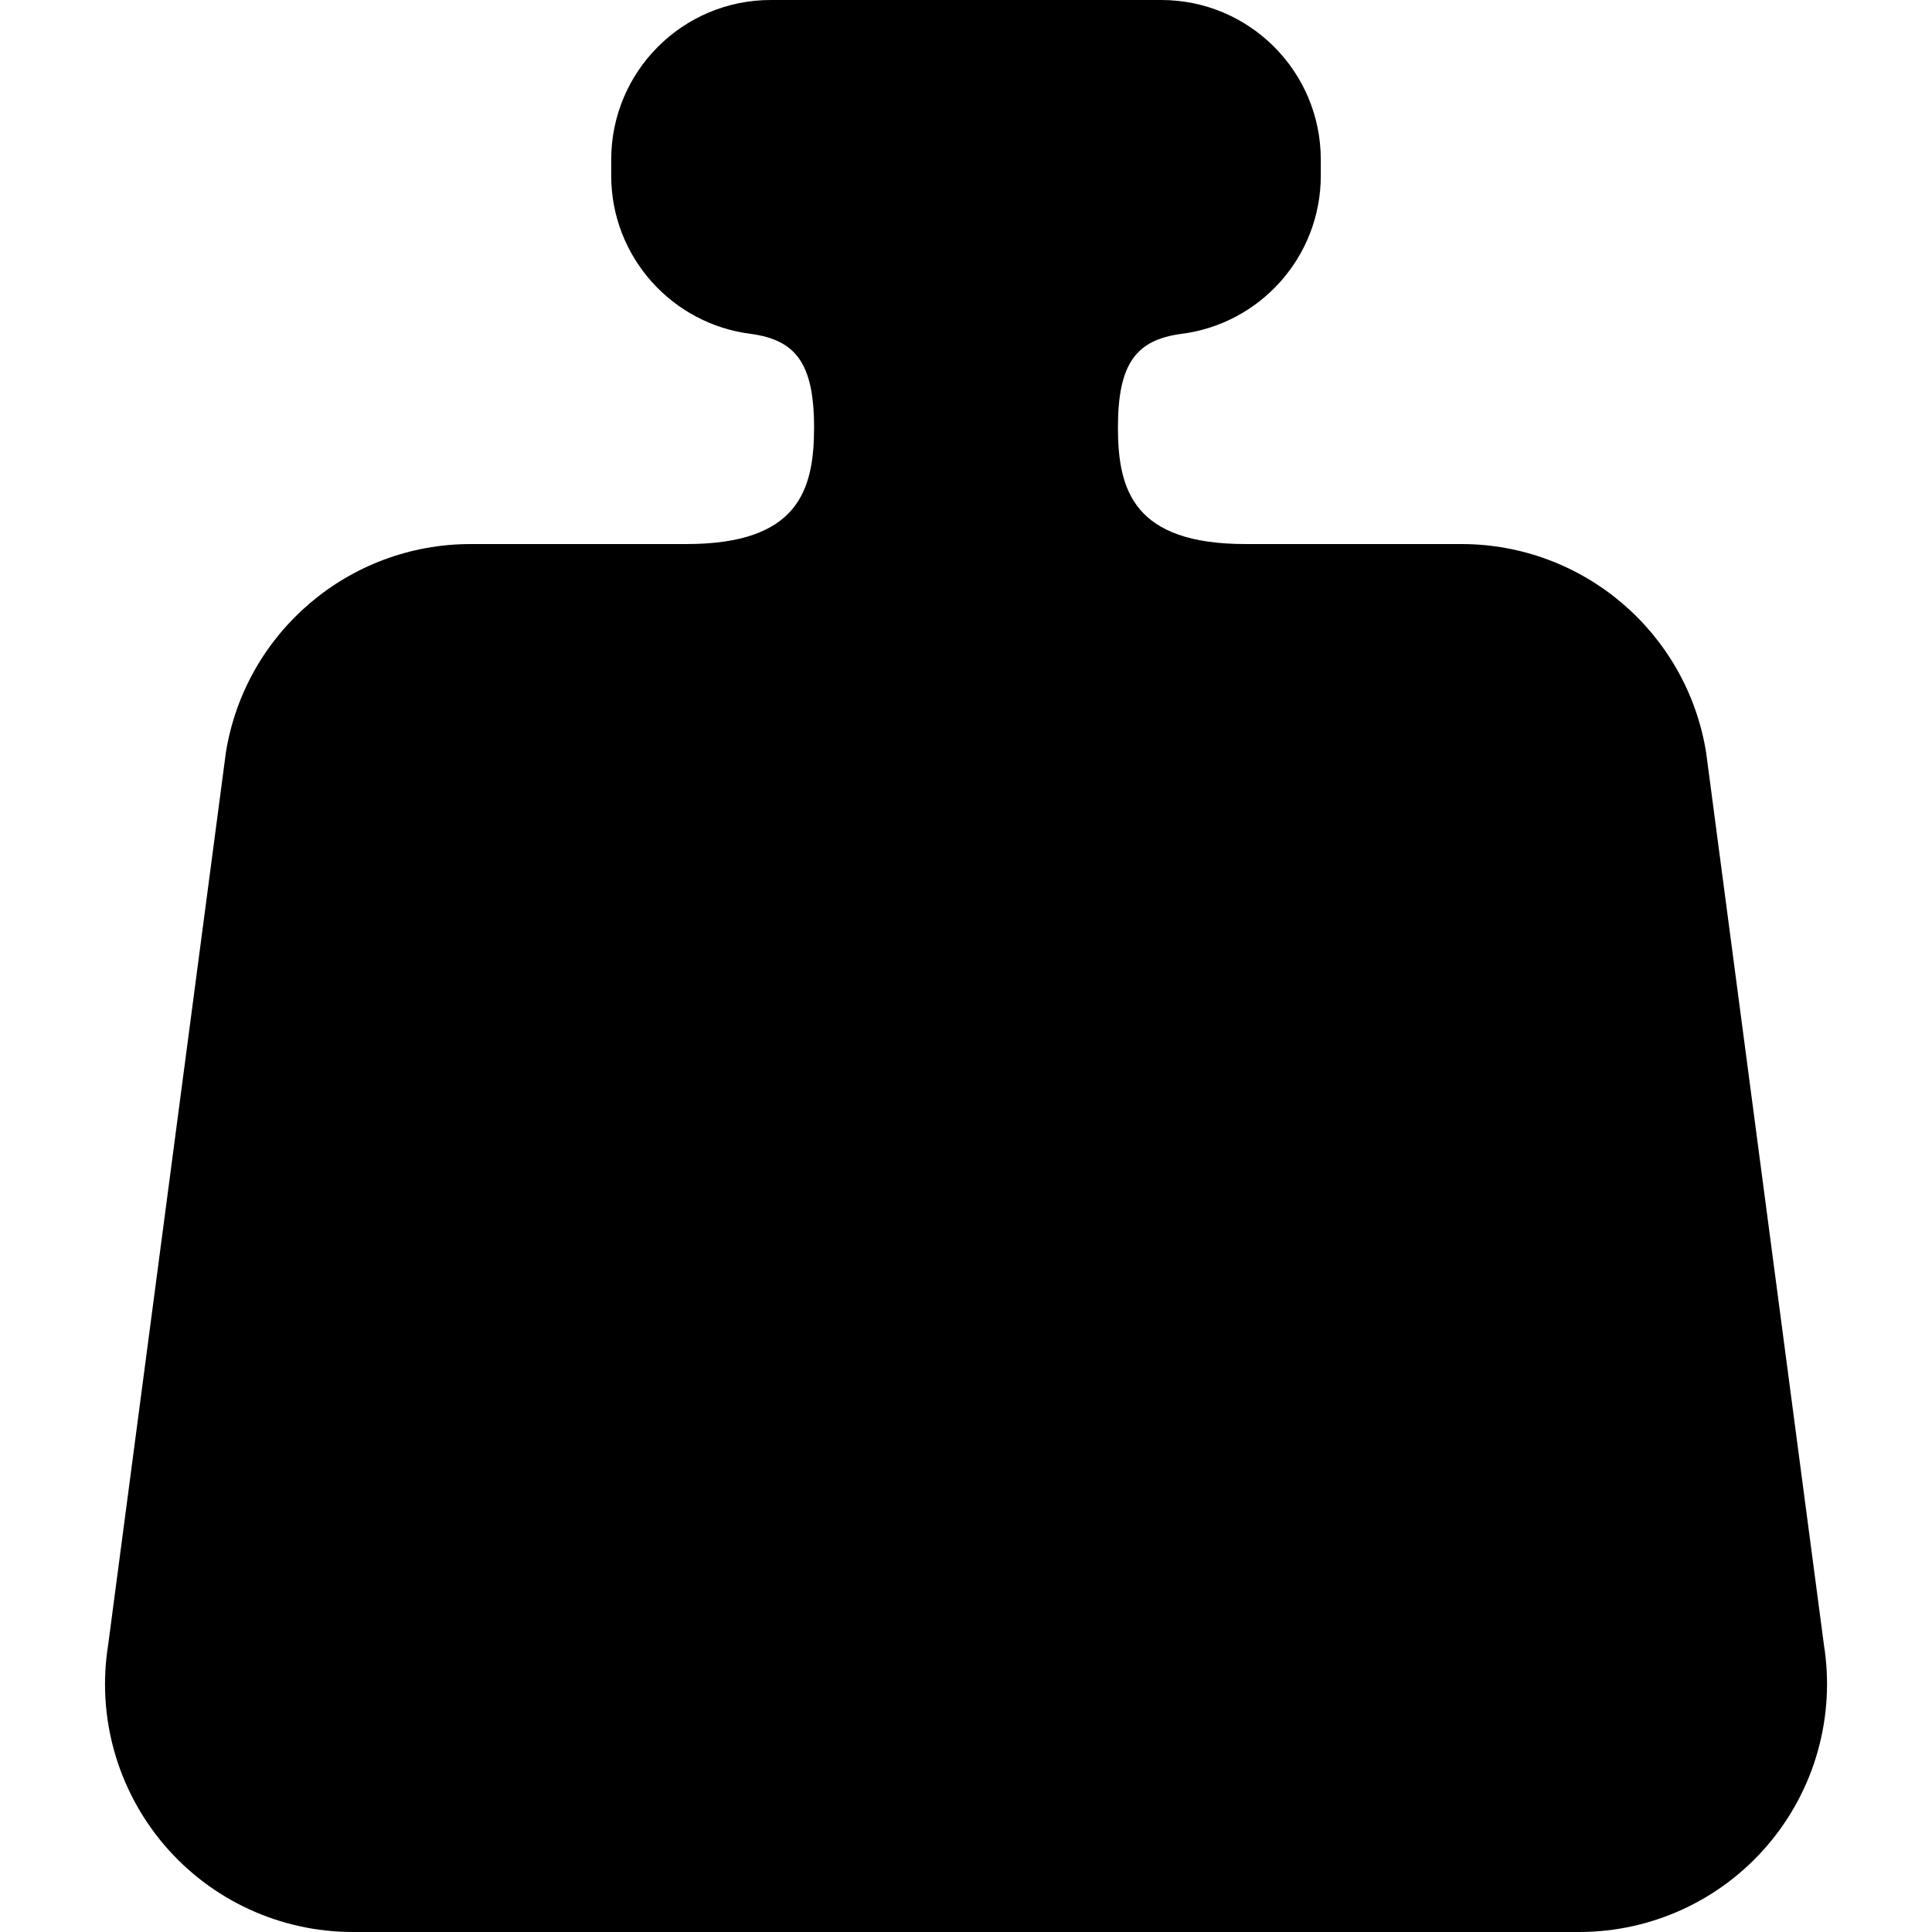 <svg width="25" height="25" viewBox="0 0 25 25" fill="none" xmlns="http://www.w3.org/2000/svg">
<path d="M23.601 21.281L22.077 9.736C21.826 8.182 20.485 7.04 18.91 7.04H16.119C14.672 7.04 14.466 6.345 14.466 5.532C14.466 4.7 14.704 4.401 15.28 4.321C16.3 4.196 17.091 3.327 17.091 2.272V2.066C17.091 0.925 16.167 0 15.026 0H9.974C8.833 0 7.909 0.925 7.909 2.066V2.272C7.909 3.327 8.7 4.195 9.72 4.321C10.296 4.401 10.534 4.7 10.534 5.532C10.534 6.345 10.328 7.04 8.882 7.04H6.09C4.516 7.04 3.174 8.182 2.923 9.736L1.4 21.281C1.25 22.209 1.515 23.156 2.124 23.872C2.733 24.588 3.626 25 4.566 25H20.434C21.374 25 22.267 24.588 22.876 23.872C23.486 23.156 23.75 22.209 23.601 21.281Z" fill="black"/>
</svg>
